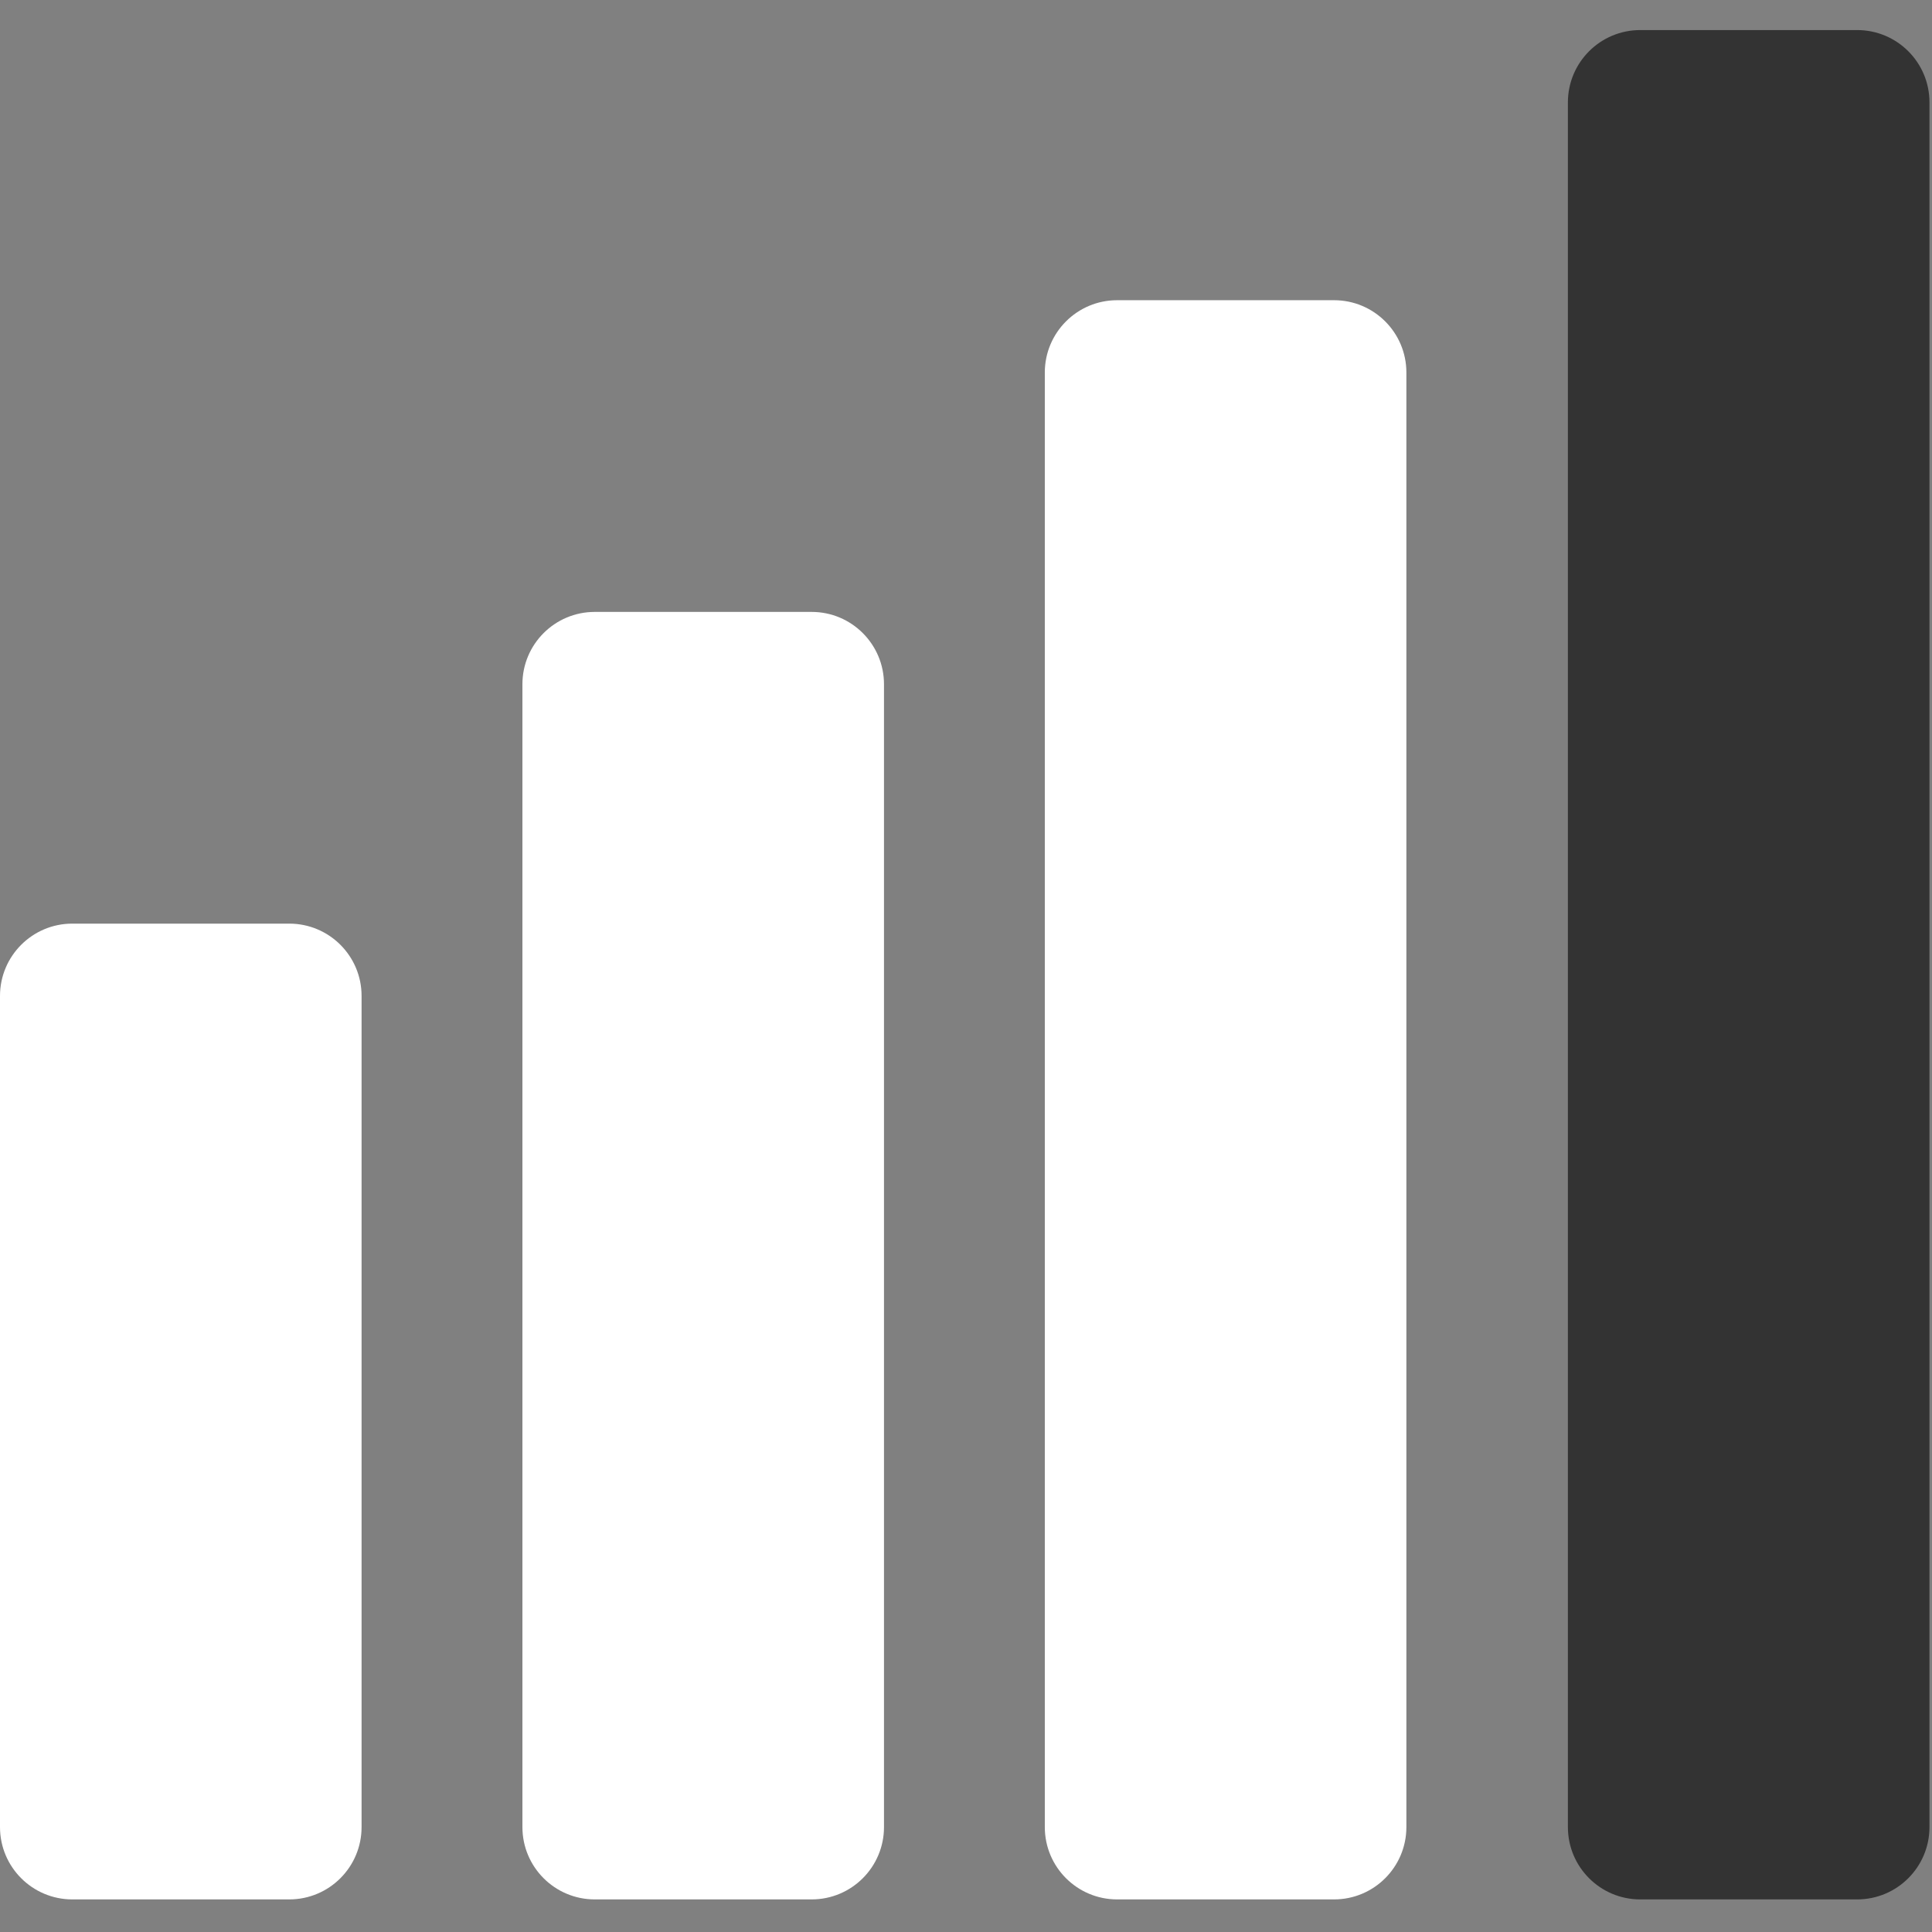 <svg width="20px" height="20px" viewBox="0 0 524 524" fill="none" xmlns="http://www.w3.org/2000/svg">
<rect x="0" y="0" width="524" height="524" fill="#808080" stroke="none"/>
<g clip-path="url(#clip0_3_31)">
<path d="M78.453 250.507H19.615C8.782 250.507 0 259.29 0 270.122V495.546C0 506.379 8.782 515.161 19.615 515.161H78.453C89.285 515.161 98.067 506.379 98.067 495.546V270.116C98.073 259.283 89.285 250.507 78.453 250.507Z" fill="white"/>
<path d="M220.143 165.965H161.306C150.473 165.965 141.691 174.747 141.691 185.58V495.545C141.691 506.378 150.473 515.16 161.306 515.16H220.143C230.976 515.16 239.758 506.378 239.758 495.545V185.574C239.757 174.748 230.975 165.965 220.143 165.965Z" fill="white"/>
<path d="M361.833 81.424H302.989C292.157 81.424 283.375 90.206 283.375 101.038V495.545C283.375 506.378 292.157 515.16 302.989 515.16H361.827C372.659 515.16 381.441 506.378 381.441 495.545V101.032C381.441 90.2 372.659 81.424 361.833 81.424Z" fill="white"/>
<path d="M503.701 8.155H444.863C434.03 8.155 425.248 16.937 425.248 27.77V495.546C425.248 506.379 434.03 515.161 444.863 515.161H503.701C514.533 515.161 523.315 506.379 523.315 495.546V27.764C523.315 16.931 514.533 8.155 503.701 8.155Z" fill="#333333"/>
</g>
<defs>
<clipPath id="clip0_3_31">
<rect width="523.315" height="523.315" fill="white"/>
</clipPath>
</defs>
</svg>
